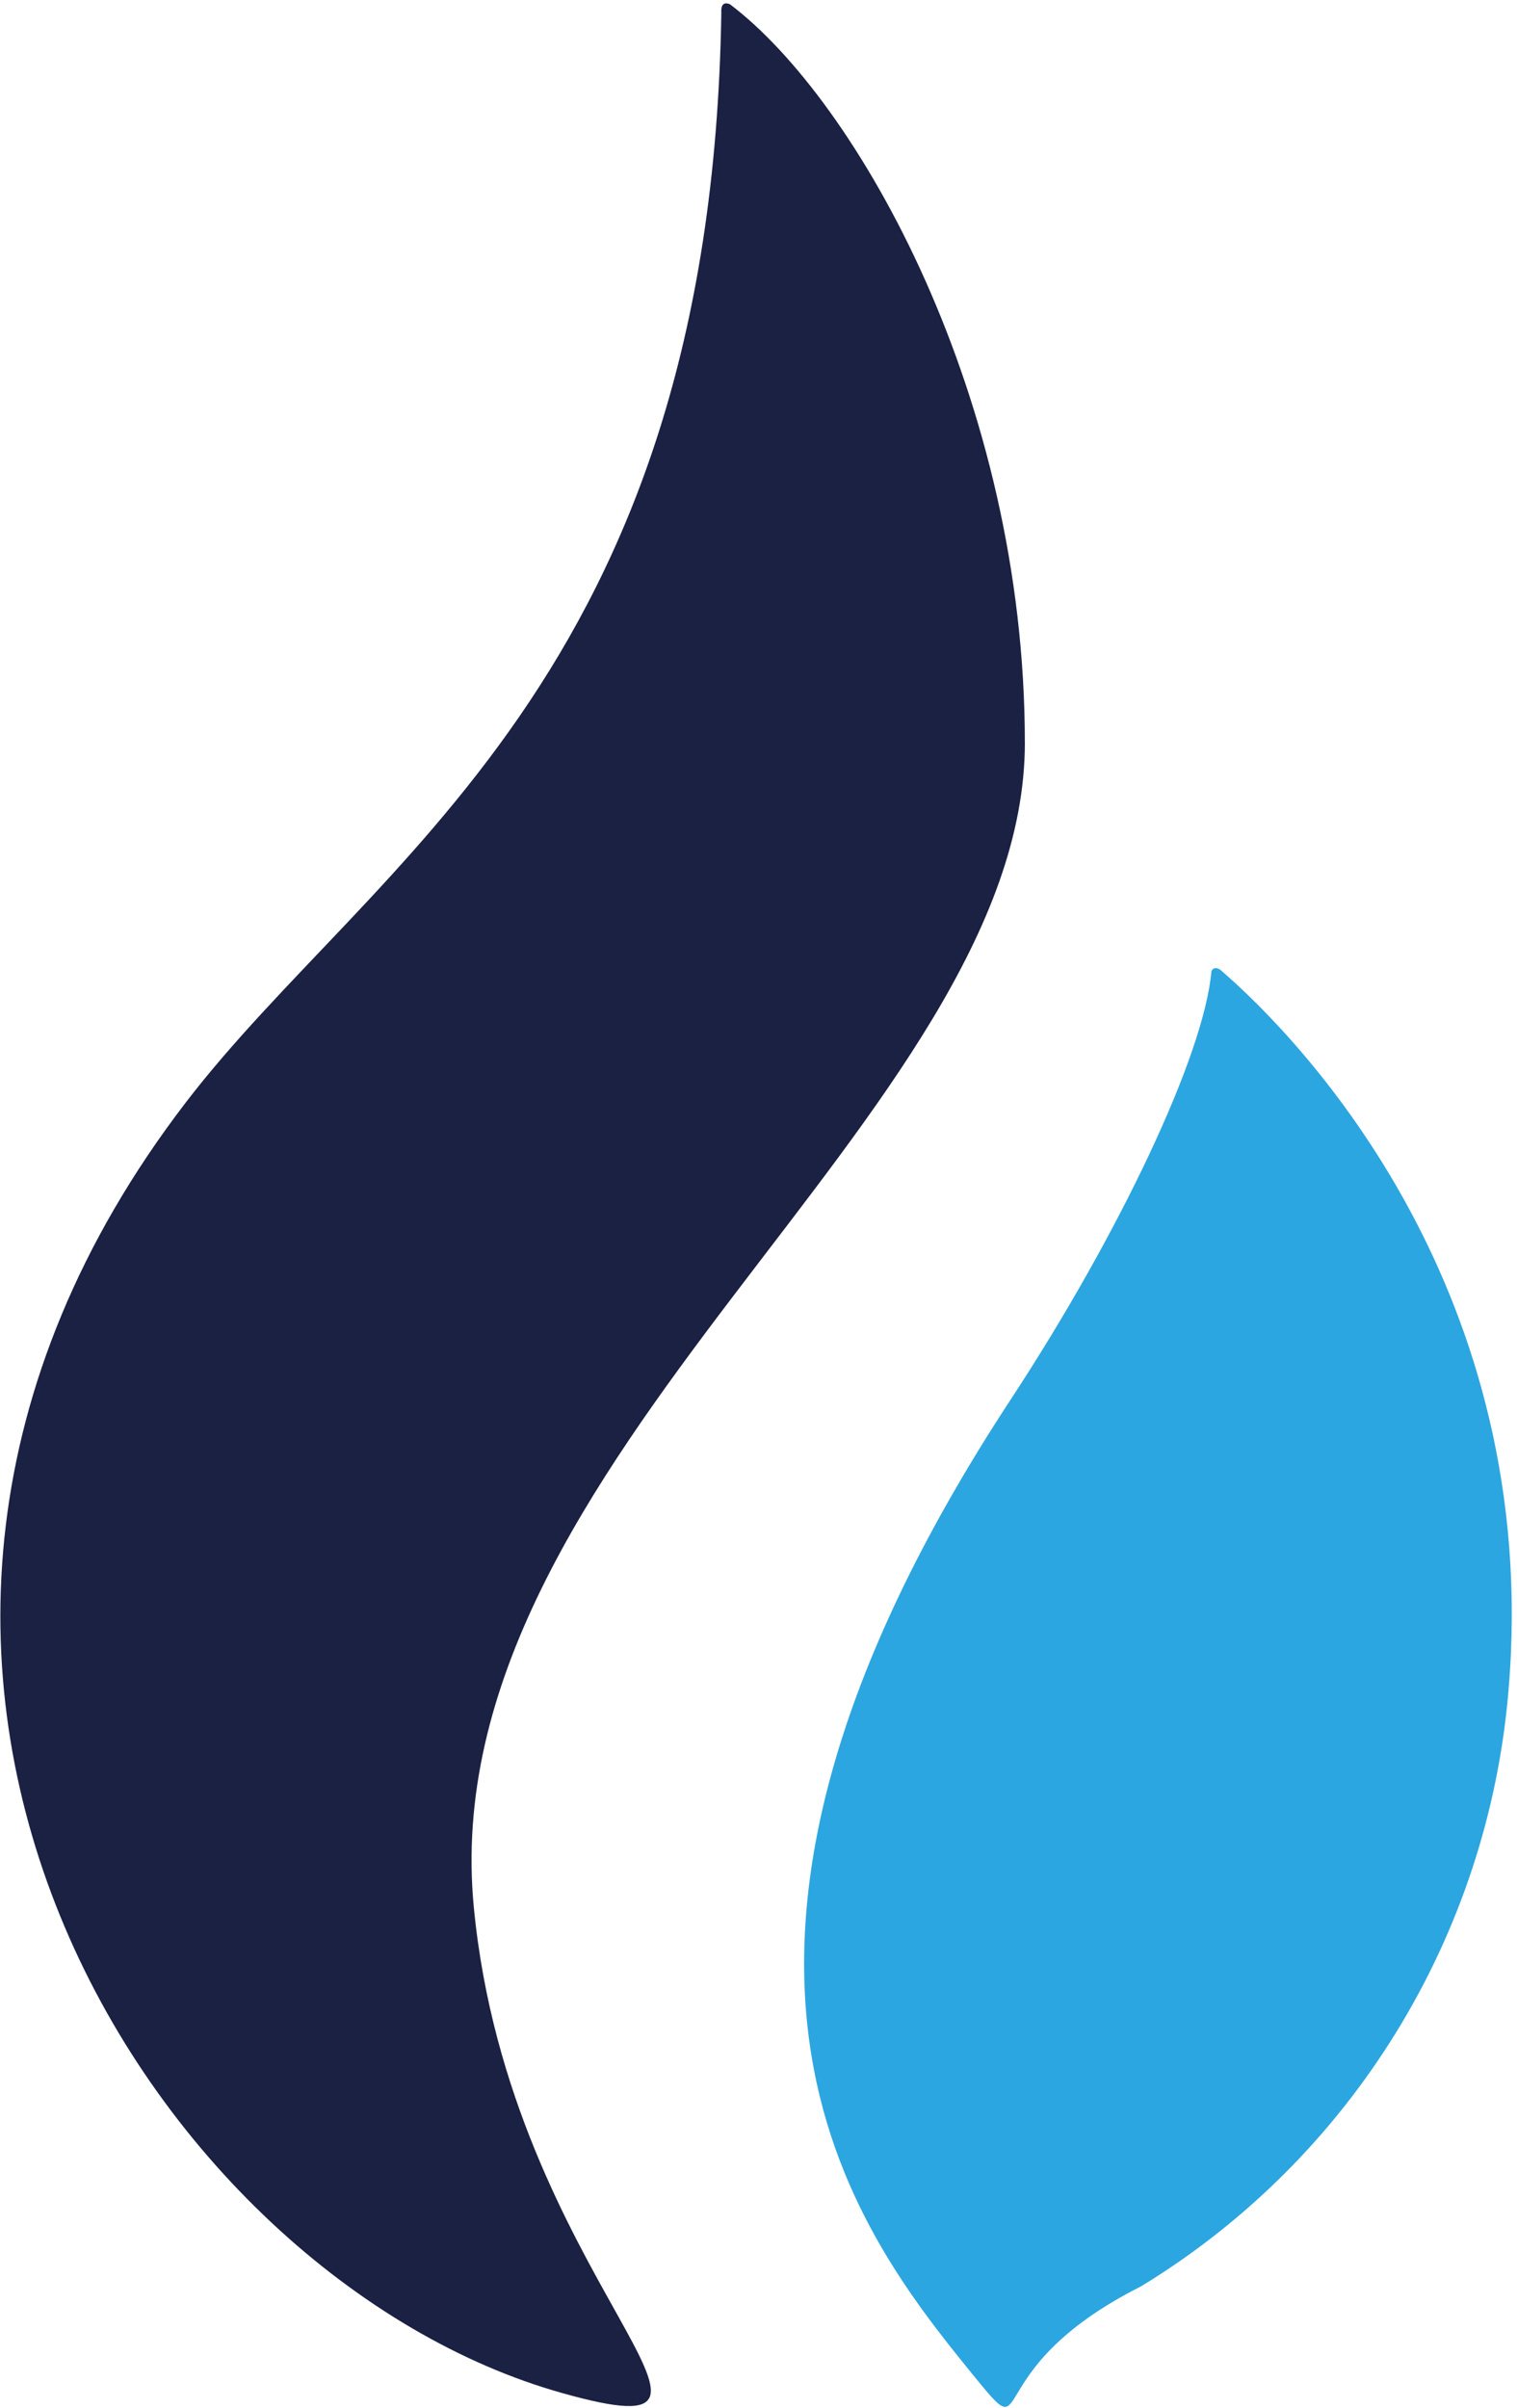 <svg width="63" height="100" xmlns="http://www.w3.org/2000/svg"><g fill-rule="nonzero" fill="none"><path d="M42.561 30.839c0-14.32-6.948-26.653-12.24-30.656 0 0-.407-.225-.365.353C29.52 28.203 15.44 35.7 7.706 45.793-10.148 69.105 6.444 94.658 23.373 99.38c9.433 2.65-2.19-4.68-3.692-20.141-1.838-18.661 22.881-32.925 22.881-48.4z" fill="#1B2143"/><path d="M50.675 40.268c-.112-.07-.267-.127-.365.056-.295 3.481-3.832 10.923-8.324 17.773-15.23 23.2-6.556 34.39-1.67 40.409 2.835 3.481 0 0 7.074-3.566 8.746-5.328 14.417-14.545 15.26-24.778 1.389-16.49-8.466-26.878-11.975-29.894z" fill="#2CA6E0"/></g></svg>